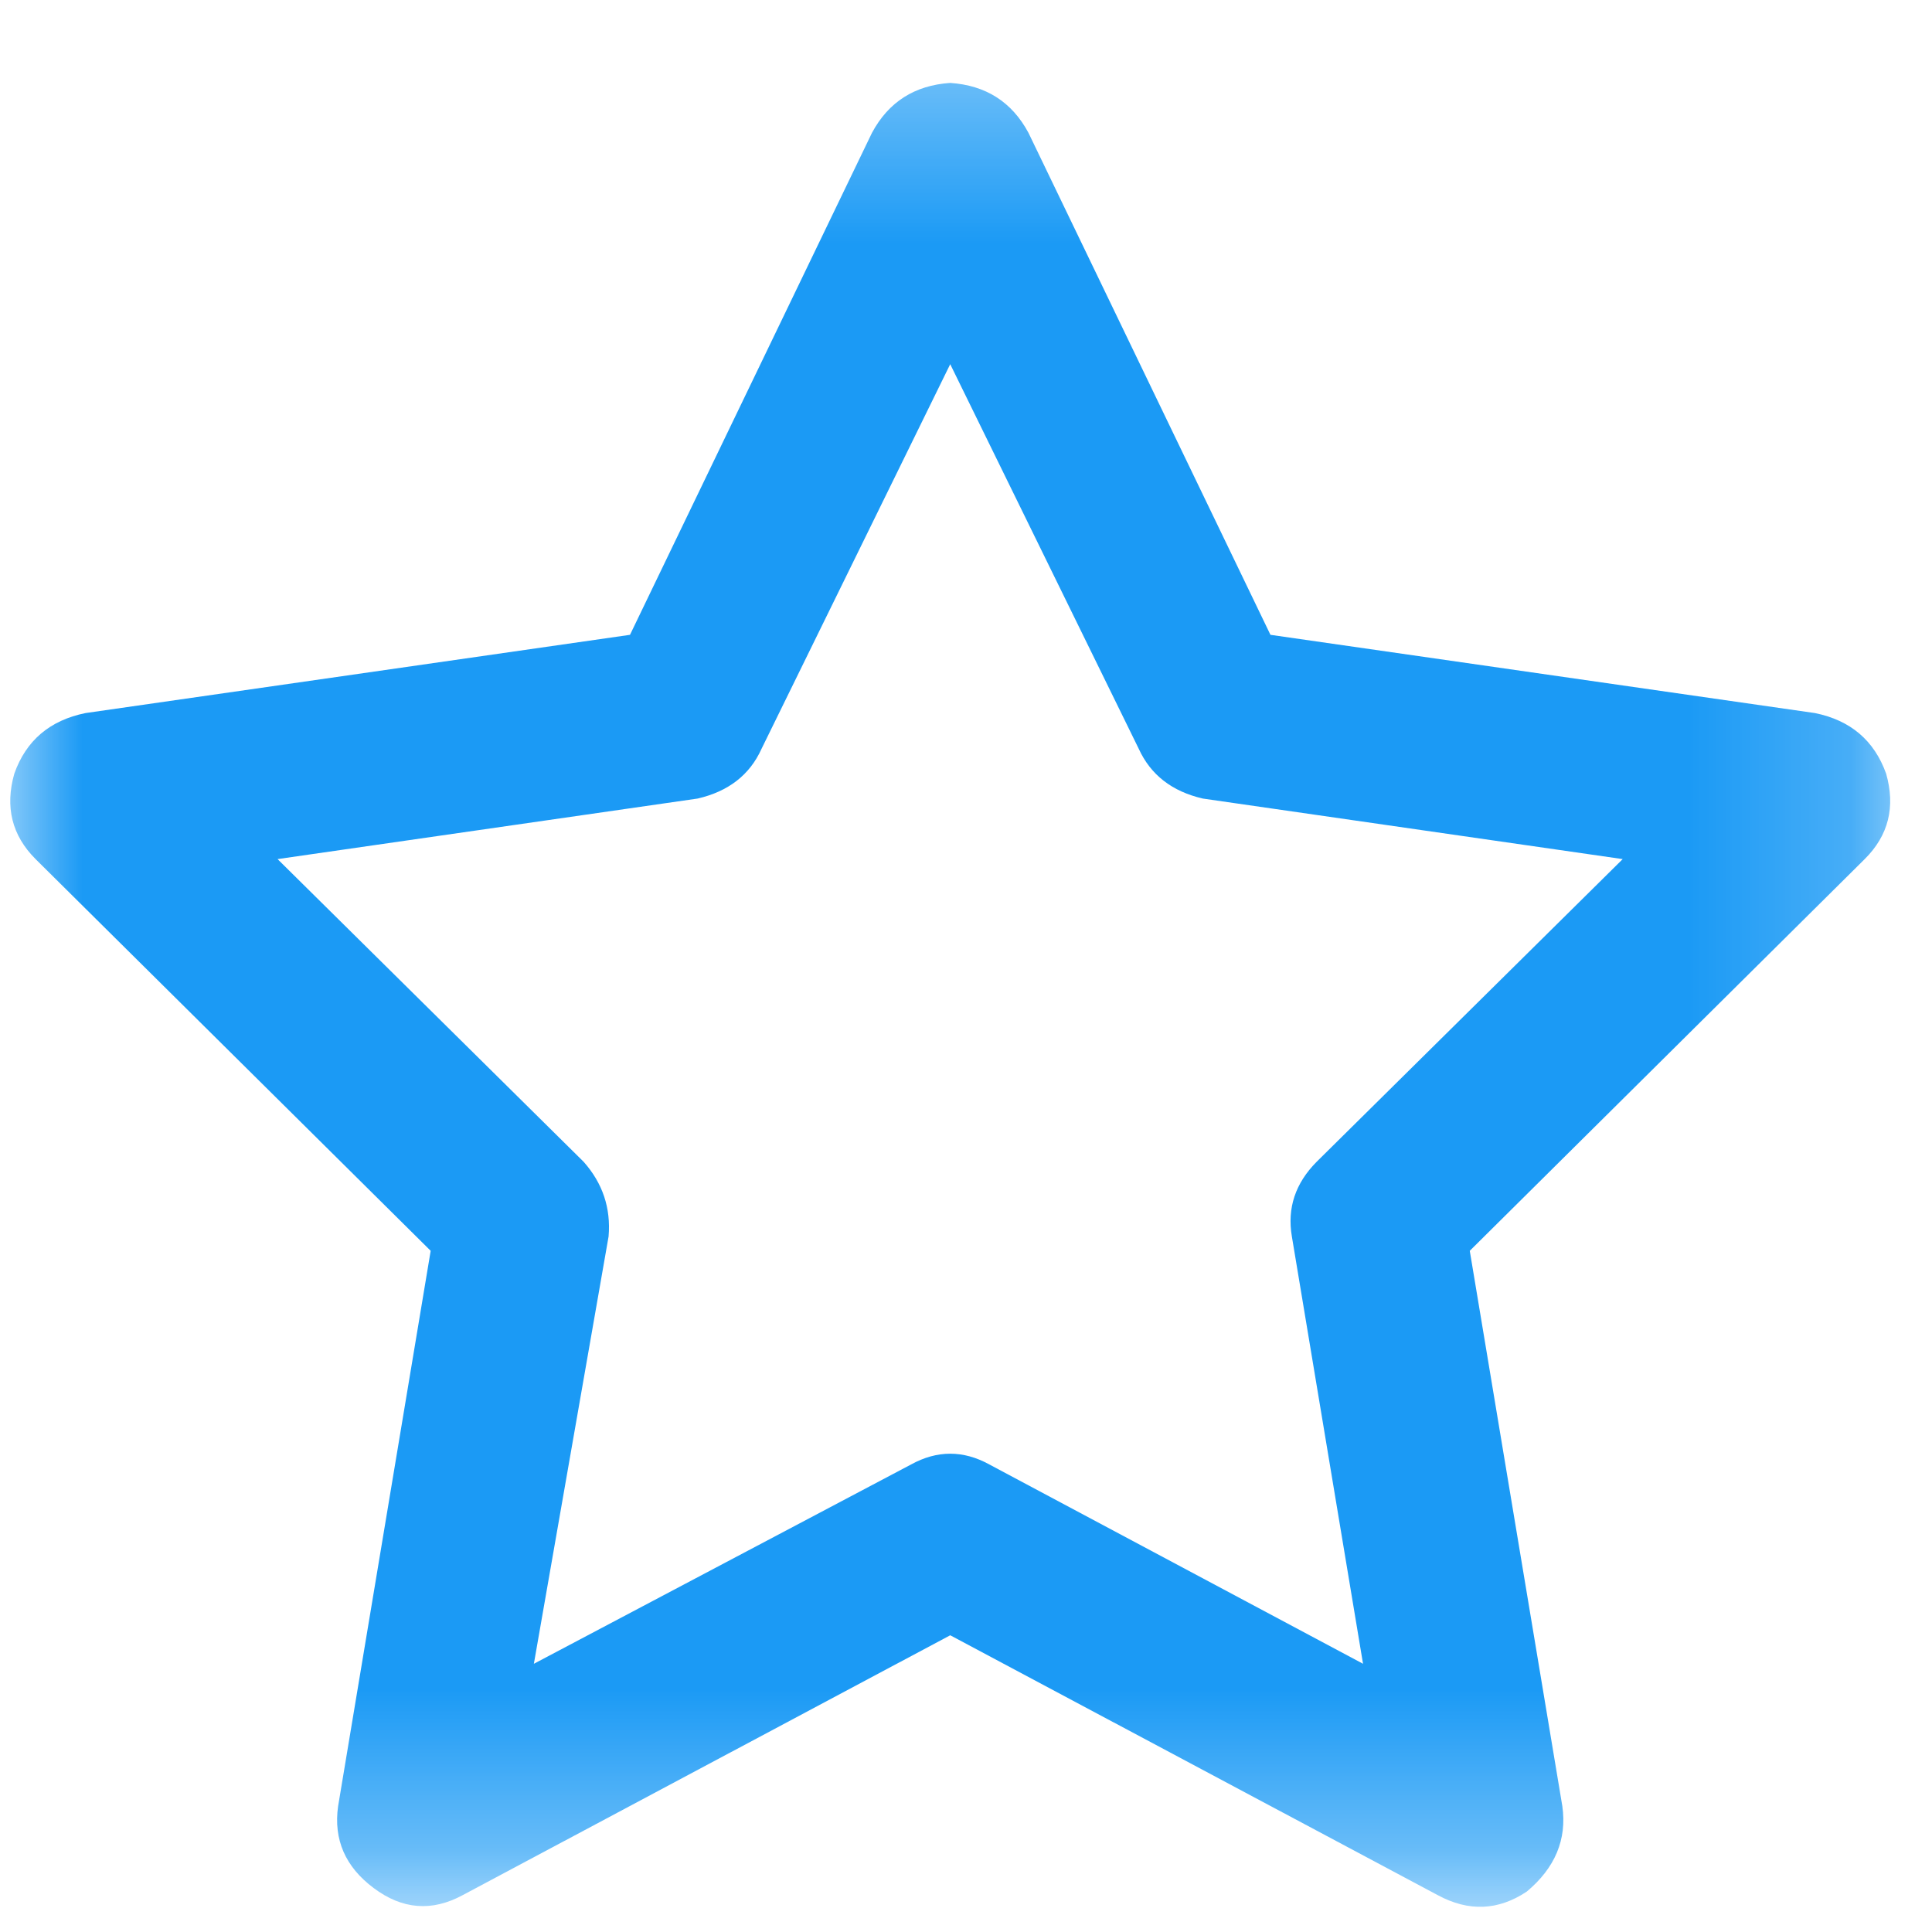 <svg width="12" height="12" viewBox="0 0 12 12" fill="none" xmlns="http://www.w3.org/2000/svg">
<mask id="mask0_3881_11531" style="mask-type:luminance" maskUnits="userSpaceOnUse" x="0" y="0" width="12" height="12">
<path d="M11.803 0.336H0V11.659H11.803V0.336Z" fill="white"/>
</mask>
<g mask="url(#mask0_3881_11531)">
<path d="M5.902 0.515C6.123 0.53 6.285 0.633 6.388 0.825L7.891 3.943L11.273 4.429C11.494 4.474 11.641 4.599 11.715 4.805C11.774 5.012 11.73 5.189 11.582 5.336L9.129 7.769L9.704 11.219C9.733 11.425 9.659 11.602 9.483 11.749C9.306 11.867 9.122 11.875 8.93 11.771L5.902 10.157L2.874 11.771C2.682 11.875 2.498 11.86 2.321 11.727C2.144 11.595 2.071 11.425 2.1 11.219L2.675 7.769L0.221 5.336C0.074 5.189 0.03 5.012 0.089 4.805C0.162 4.599 0.31 4.474 0.531 4.429L3.913 3.943L5.416 0.825C5.519 0.633 5.681 0.53 5.902 0.515ZM5.902 2.262L4.73 4.651C4.657 4.813 4.524 4.916 4.333 4.96L1.724 5.336L3.625 7.216C3.743 7.349 3.795 7.503 3.78 7.68L3.316 10.334L5.659 9.096C5.821 9.007 5.983 9.007 6.145 9.096L8.466 10.334L8.024 7.68C7.994 7.503 8.046 7.349 8.178 7.216L10.079 5.336L7.471 4.96C7.28 4.916 7.147 4.813 7.073 4.651L5.902 2.262Z" fill="#1B9AF5"/>
</g>
</svg>

